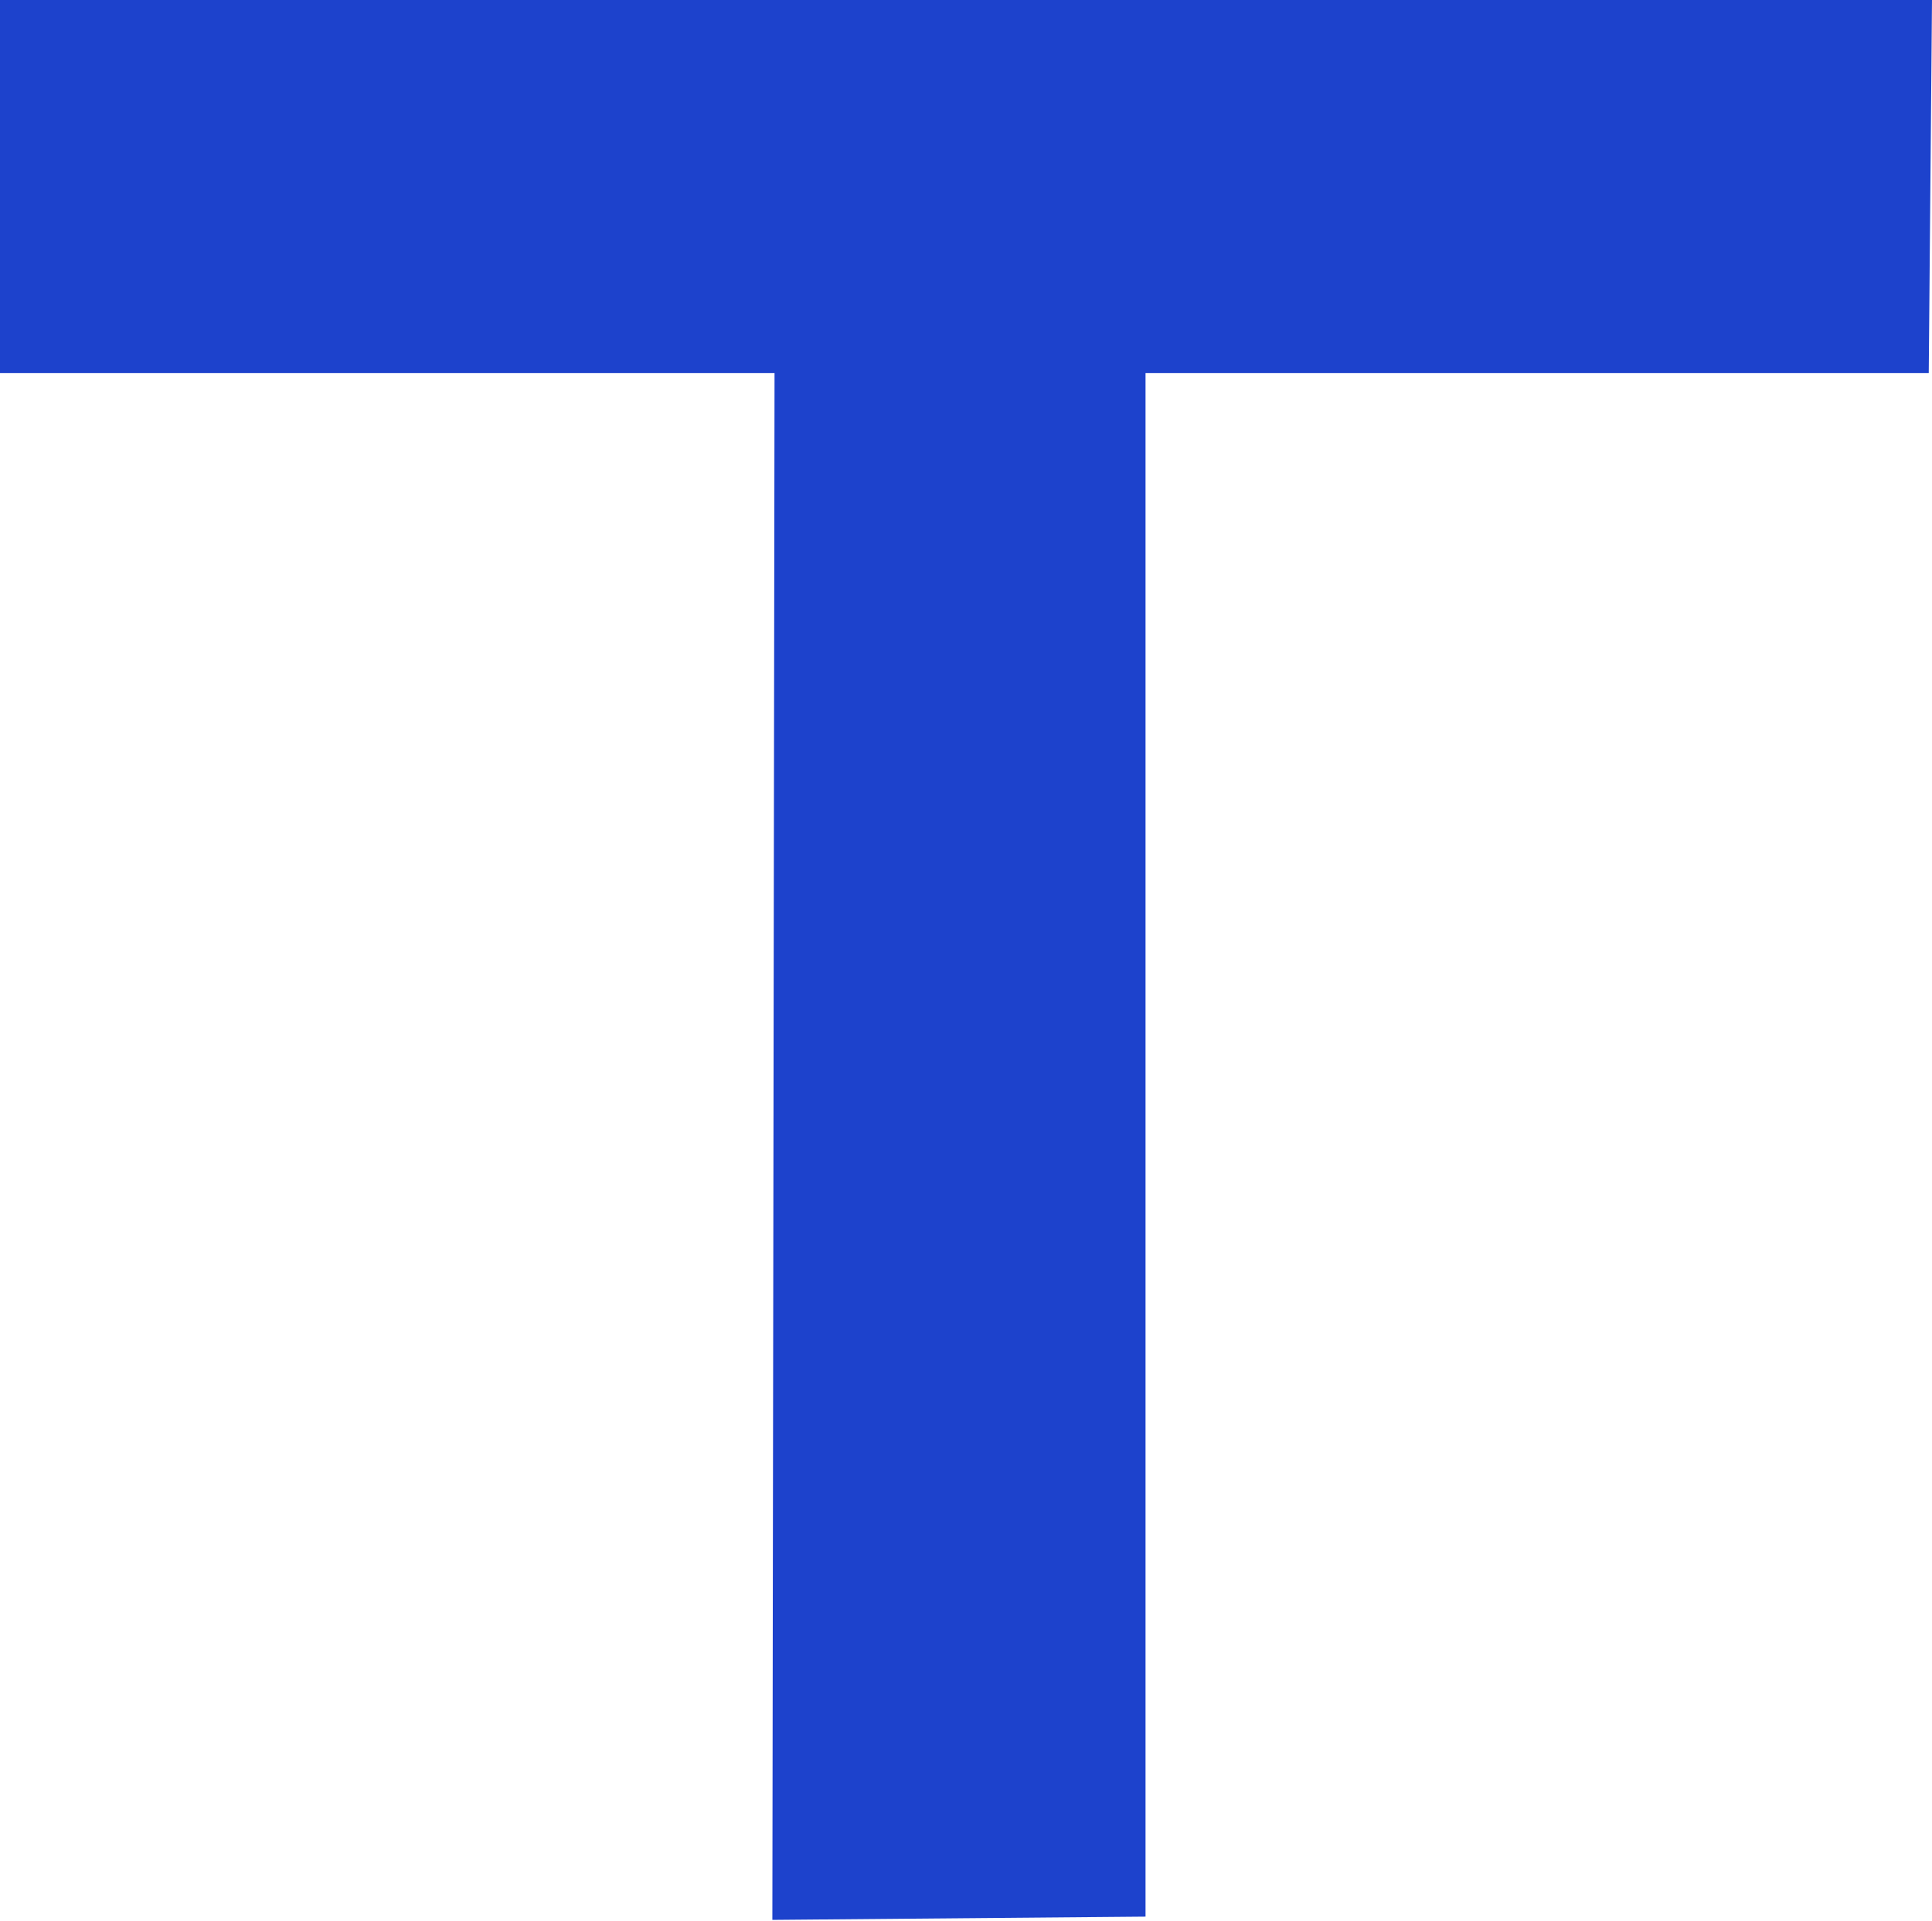 <svg id="Layer_1" data-name="Layer 1" xmlns="http://www.w3.org/2000/svg" viewBox="0 0 17.81 17.71"><defs><style>.cls-1{fill:#1d42cc;}</style></defs><title>sym3</title><polygon class="cls-1" points="0 3.44 7.14 3.44 7.12 17.7 10.56 17.67 10.56 3.44 17.78 3.44 17.81 0 0 0 0 3.44"/></svg>